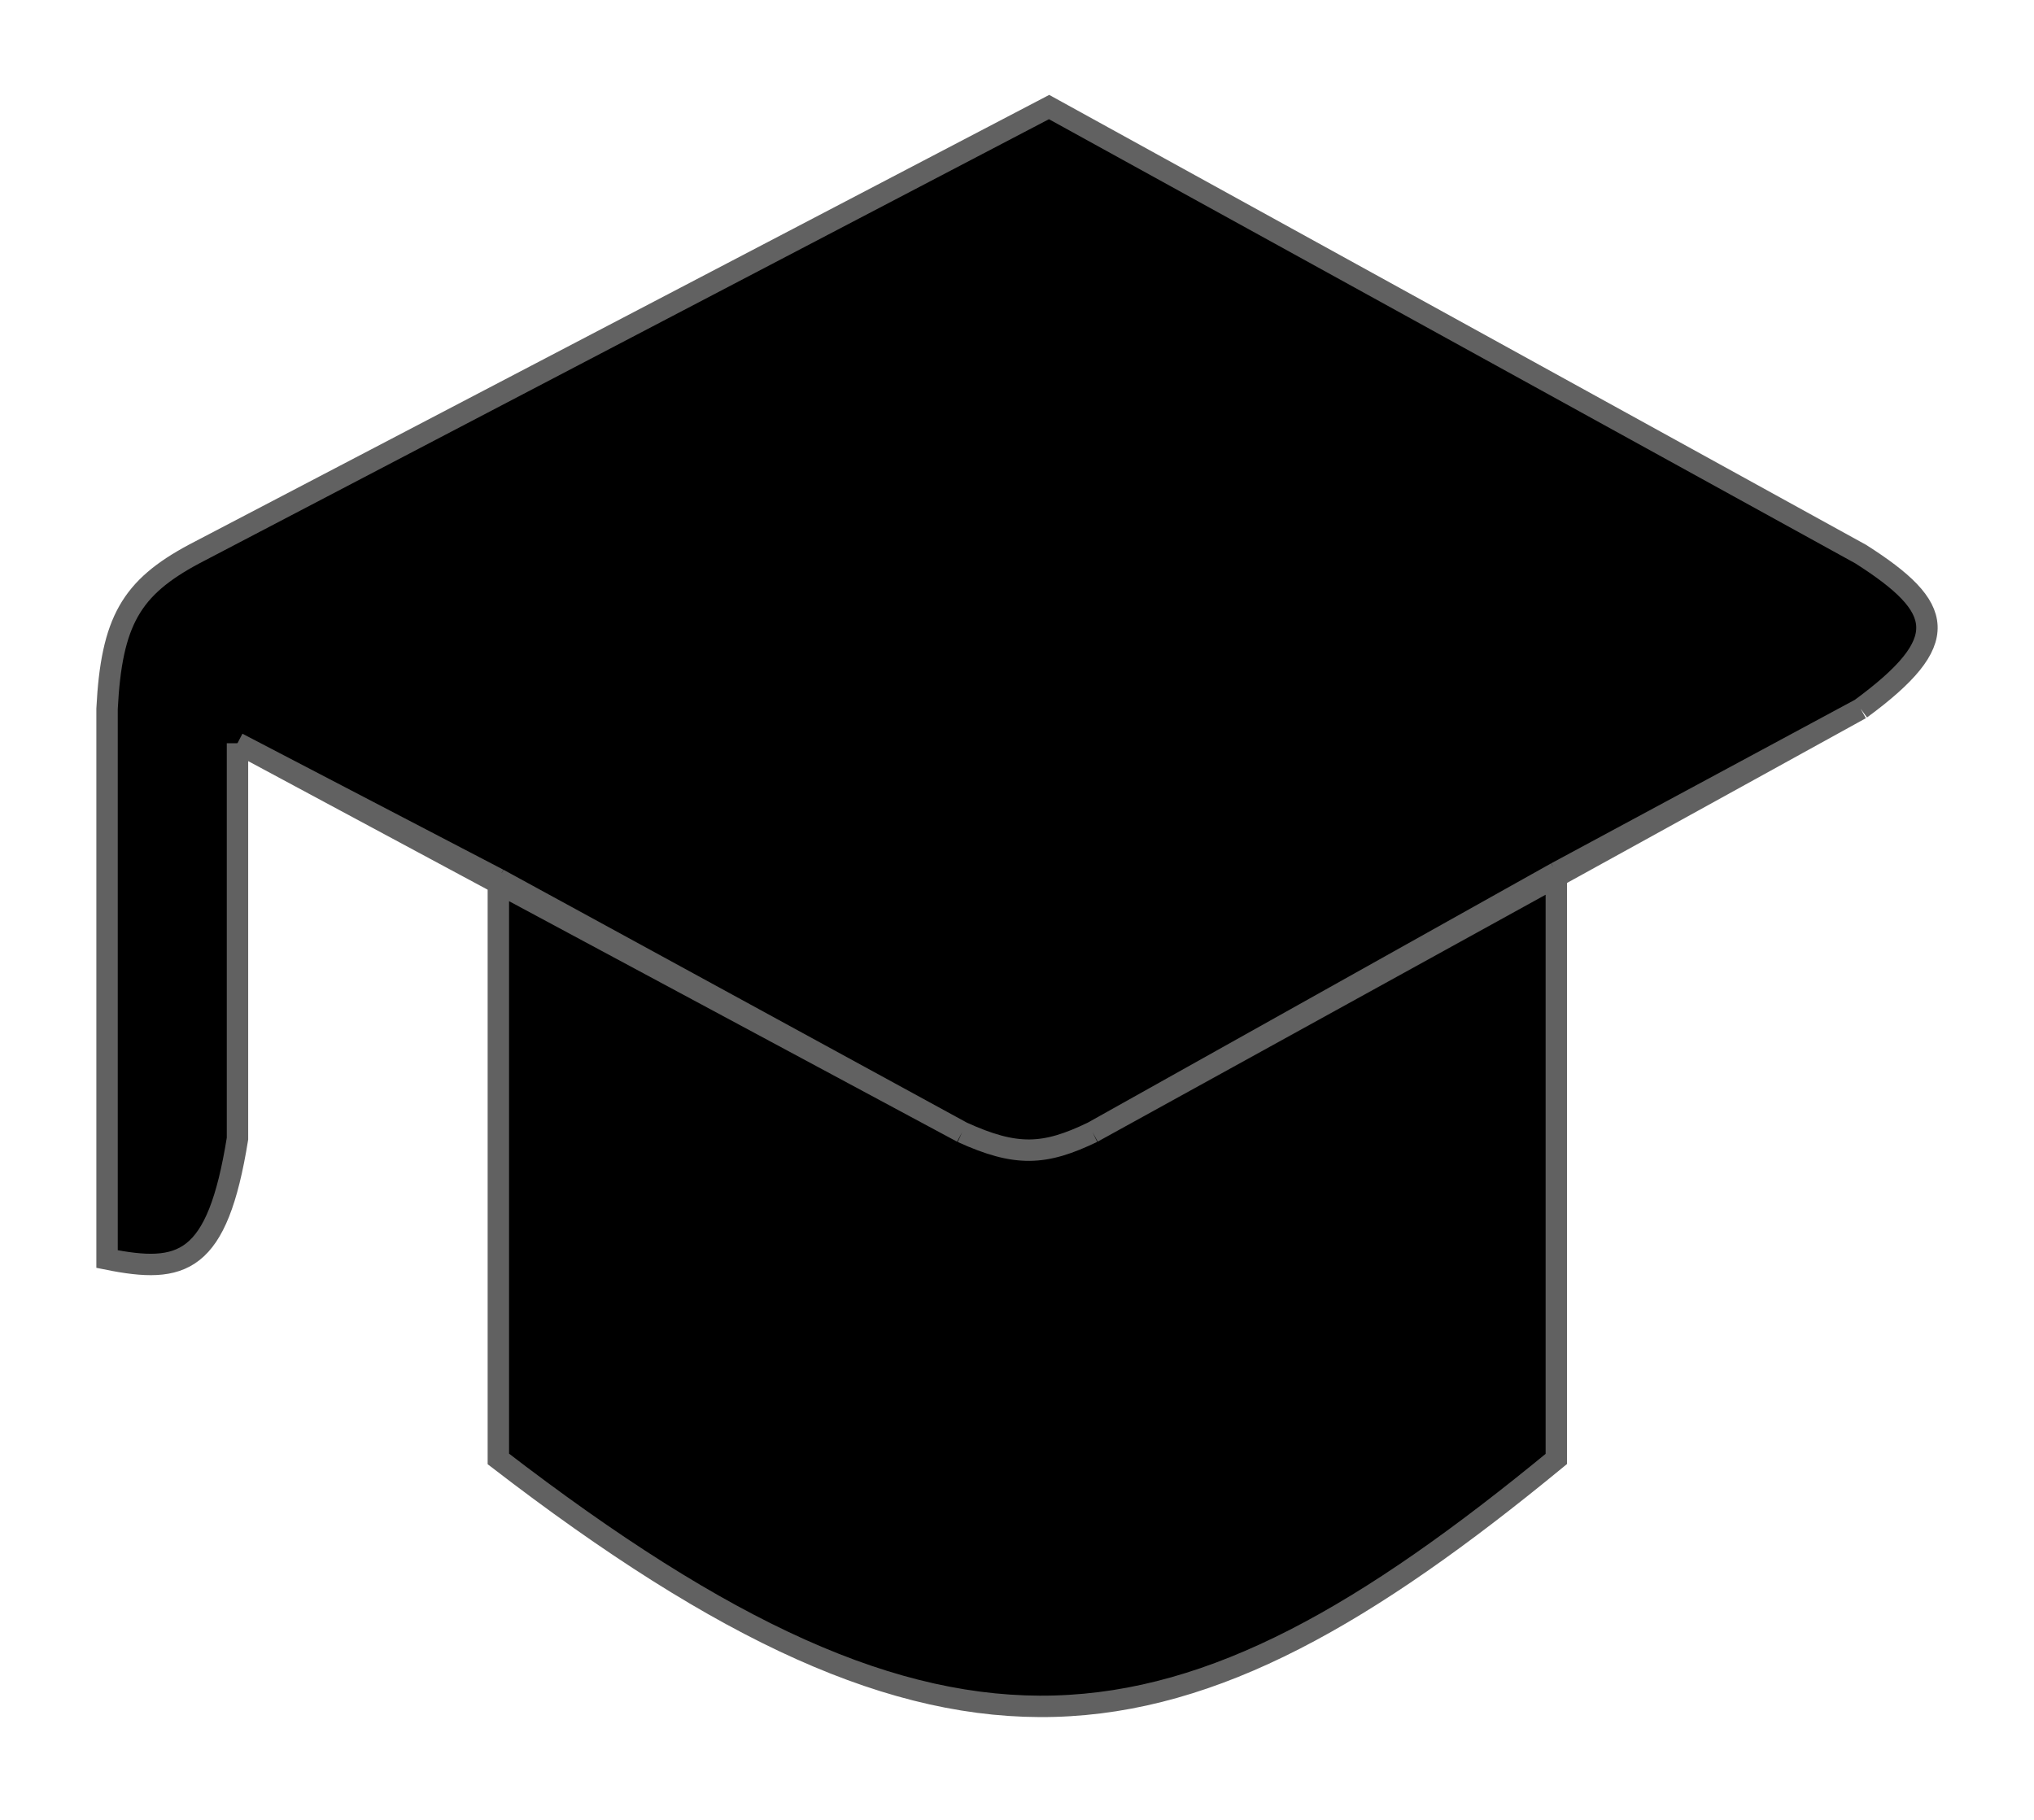 <svg width="95" height="85" viewBox="0 0 95 85" fill="none" xmlns="http://www.w3.org/2000/svg">
<g filter="url(#filter0_d_38_27)">
<path d="M23.276 64.142C44.372 80.386 55.003 78.694 72.69 64.142V36.943L51.029 48.883C48.789 49.962 47.468 50.036 44.937 48.883L23.276 37.255V64.142Z" fill="black"/>
<path d="M5 29.107V54.806C8.517 55.517 10.148 55.049 11.092 49.184V30.713L23.276 37.062L44.937 48.883C47.468 50.036 48.789 49.962 51.029 48.883L72.69 36.762L86.905 29.107C91.222 25.933 90.837 24.382 86.905 21.88L48.998 1L9.061 21.88C6.127 23.451 5.21 25.008 5 29.107Z" fill="black"/>
<path d="M86.905 29.107C91.222 25.933 90.837 24.382 86.905 21.88L48.998 1L9.061 21.88C6.127 23.451 5.21 25.008 5 29.107V54.806C8.517 55.517 10.148 55.049 11.092 49.184V30.713M86.905 29.107L72.69 36.762M86.905 29.107L72.69 36.943M51.029 48.883L72.69 36.762M51.029 48.883L72.69 36.943M51.029 48.883C48.789 49.962 47.468 50.036 44.937 48.883M44.937 48.883L23.276 37.062M44.937 48.883L23.276 37.255M11.092 30.713L23.276 37.062M11.092 30.713L23.276 37.255M23.276 37.062V37.255M72.69 36.762V36.943M23.276 37.255V64.142C44.372 80.386 55.003 78.694 72.69 64.142V36.943" stroke="#616161"/>
</g>
<defs>
<filter id="filter0_d_38_27" x="0.5" y="0.433" width="94" height="83.767" filterUnits="userSpaceOnUse" color-interpolation-filters="sRGB">
<feFlood flood-opacity="0" result="BackgroundImageFix"/>
<feColorMatrix in="SourceAlpha" type="matrix" values="0 0 0 0 0 0 0 0 0 0 0 0 0 0 0 0 0 0 127 0" result="hardAlpha"/>
<feOffset dy="4"/>
<feGaussianBlur stdDeviation="2"/>
<feComposite in2="hardAlpha" operator="out"/>
<feColorMatrix type="matrix" values="0 0 0 0 0 0 0 0 0 0 0 0 0 0 0 0 0 0 0.25 0"/>
<feBlend mode="normal" in2="BackgroundImageFix" result="effect1_dropShadow_38_27"/>
<feBlend mode="normal" in="SourceGraphic" in2="effect1_dropShadow_38_27" result="shape"/>
</filter>
</defs>
</svg>
